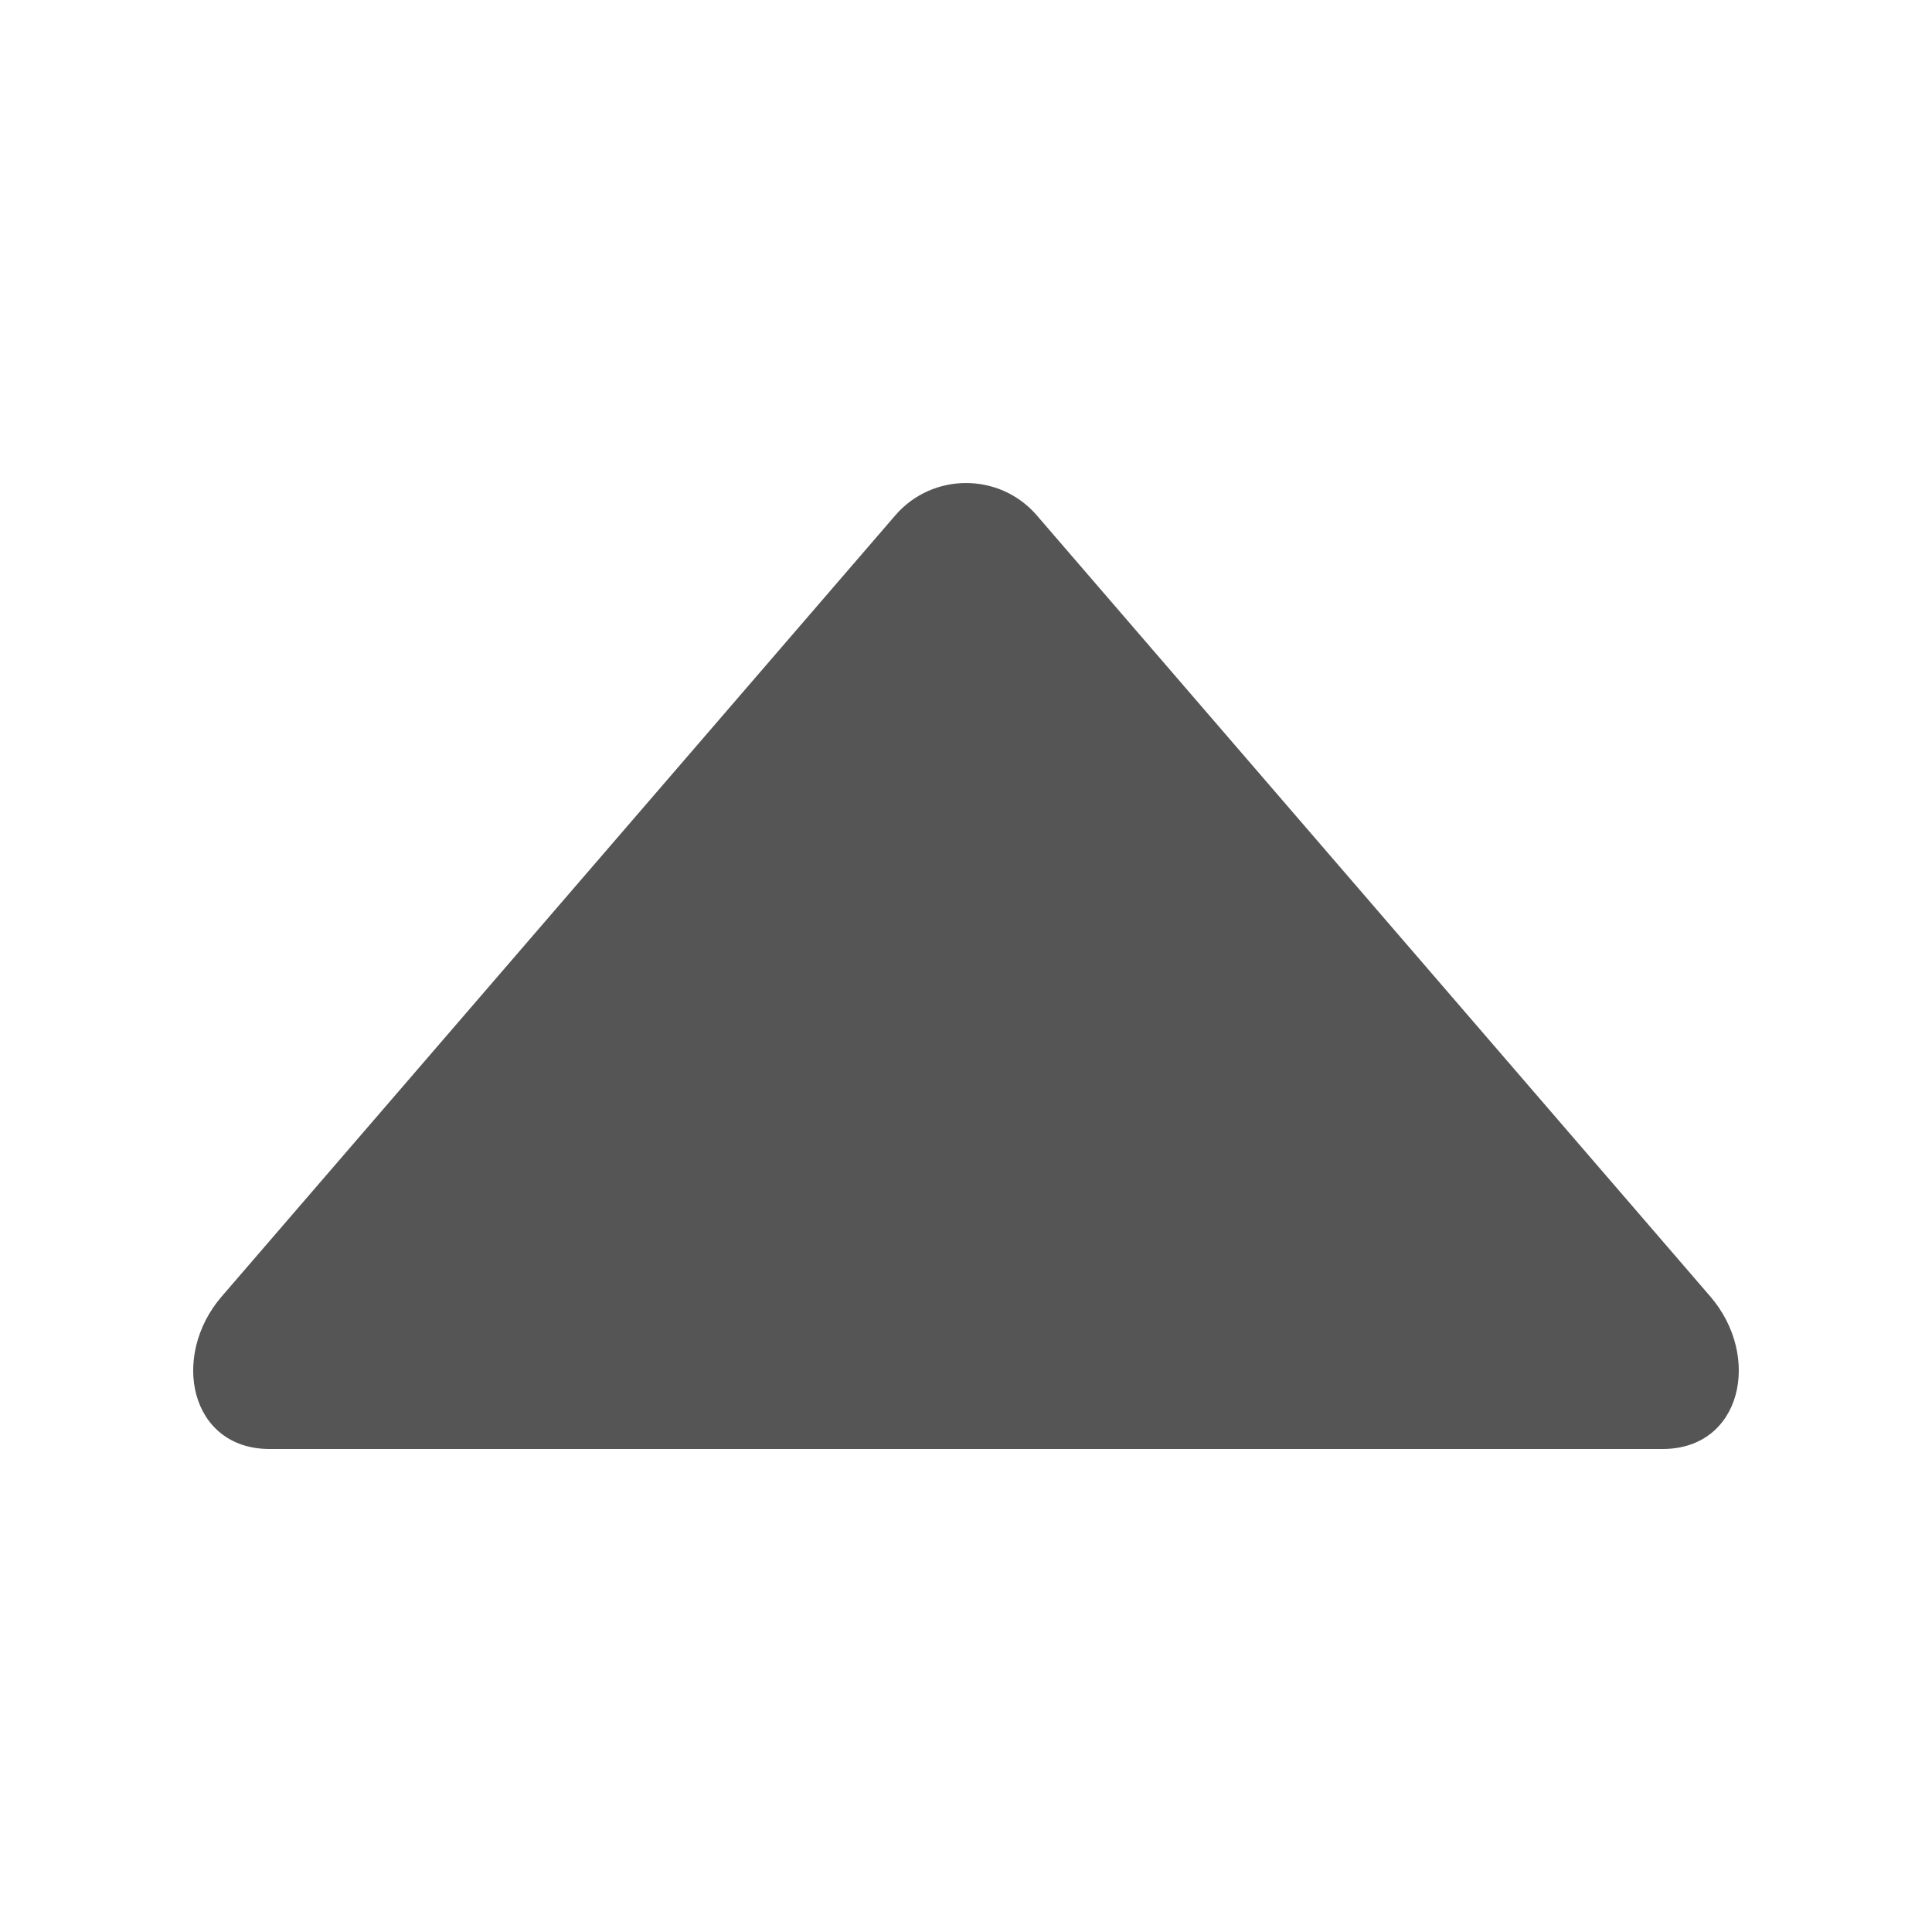 <svg xmlns="http://www.w3.org/2000/svg" width="20" height="20" viewBox="0 0 20 20">
  <path fill="#555" d="M17.704,6.58 L10.732,14.666 C10.348,15.111 9.653,15.111 9.269,14.666 L2.296,6.58 C1.76,5.96 1.967,5 2.791,5 L17.211,5 C18.032,5 18.24,5.96 17.704,6.58 Z" transform="matrix(1 0 0 -1 0 20)"/>
</svg>
